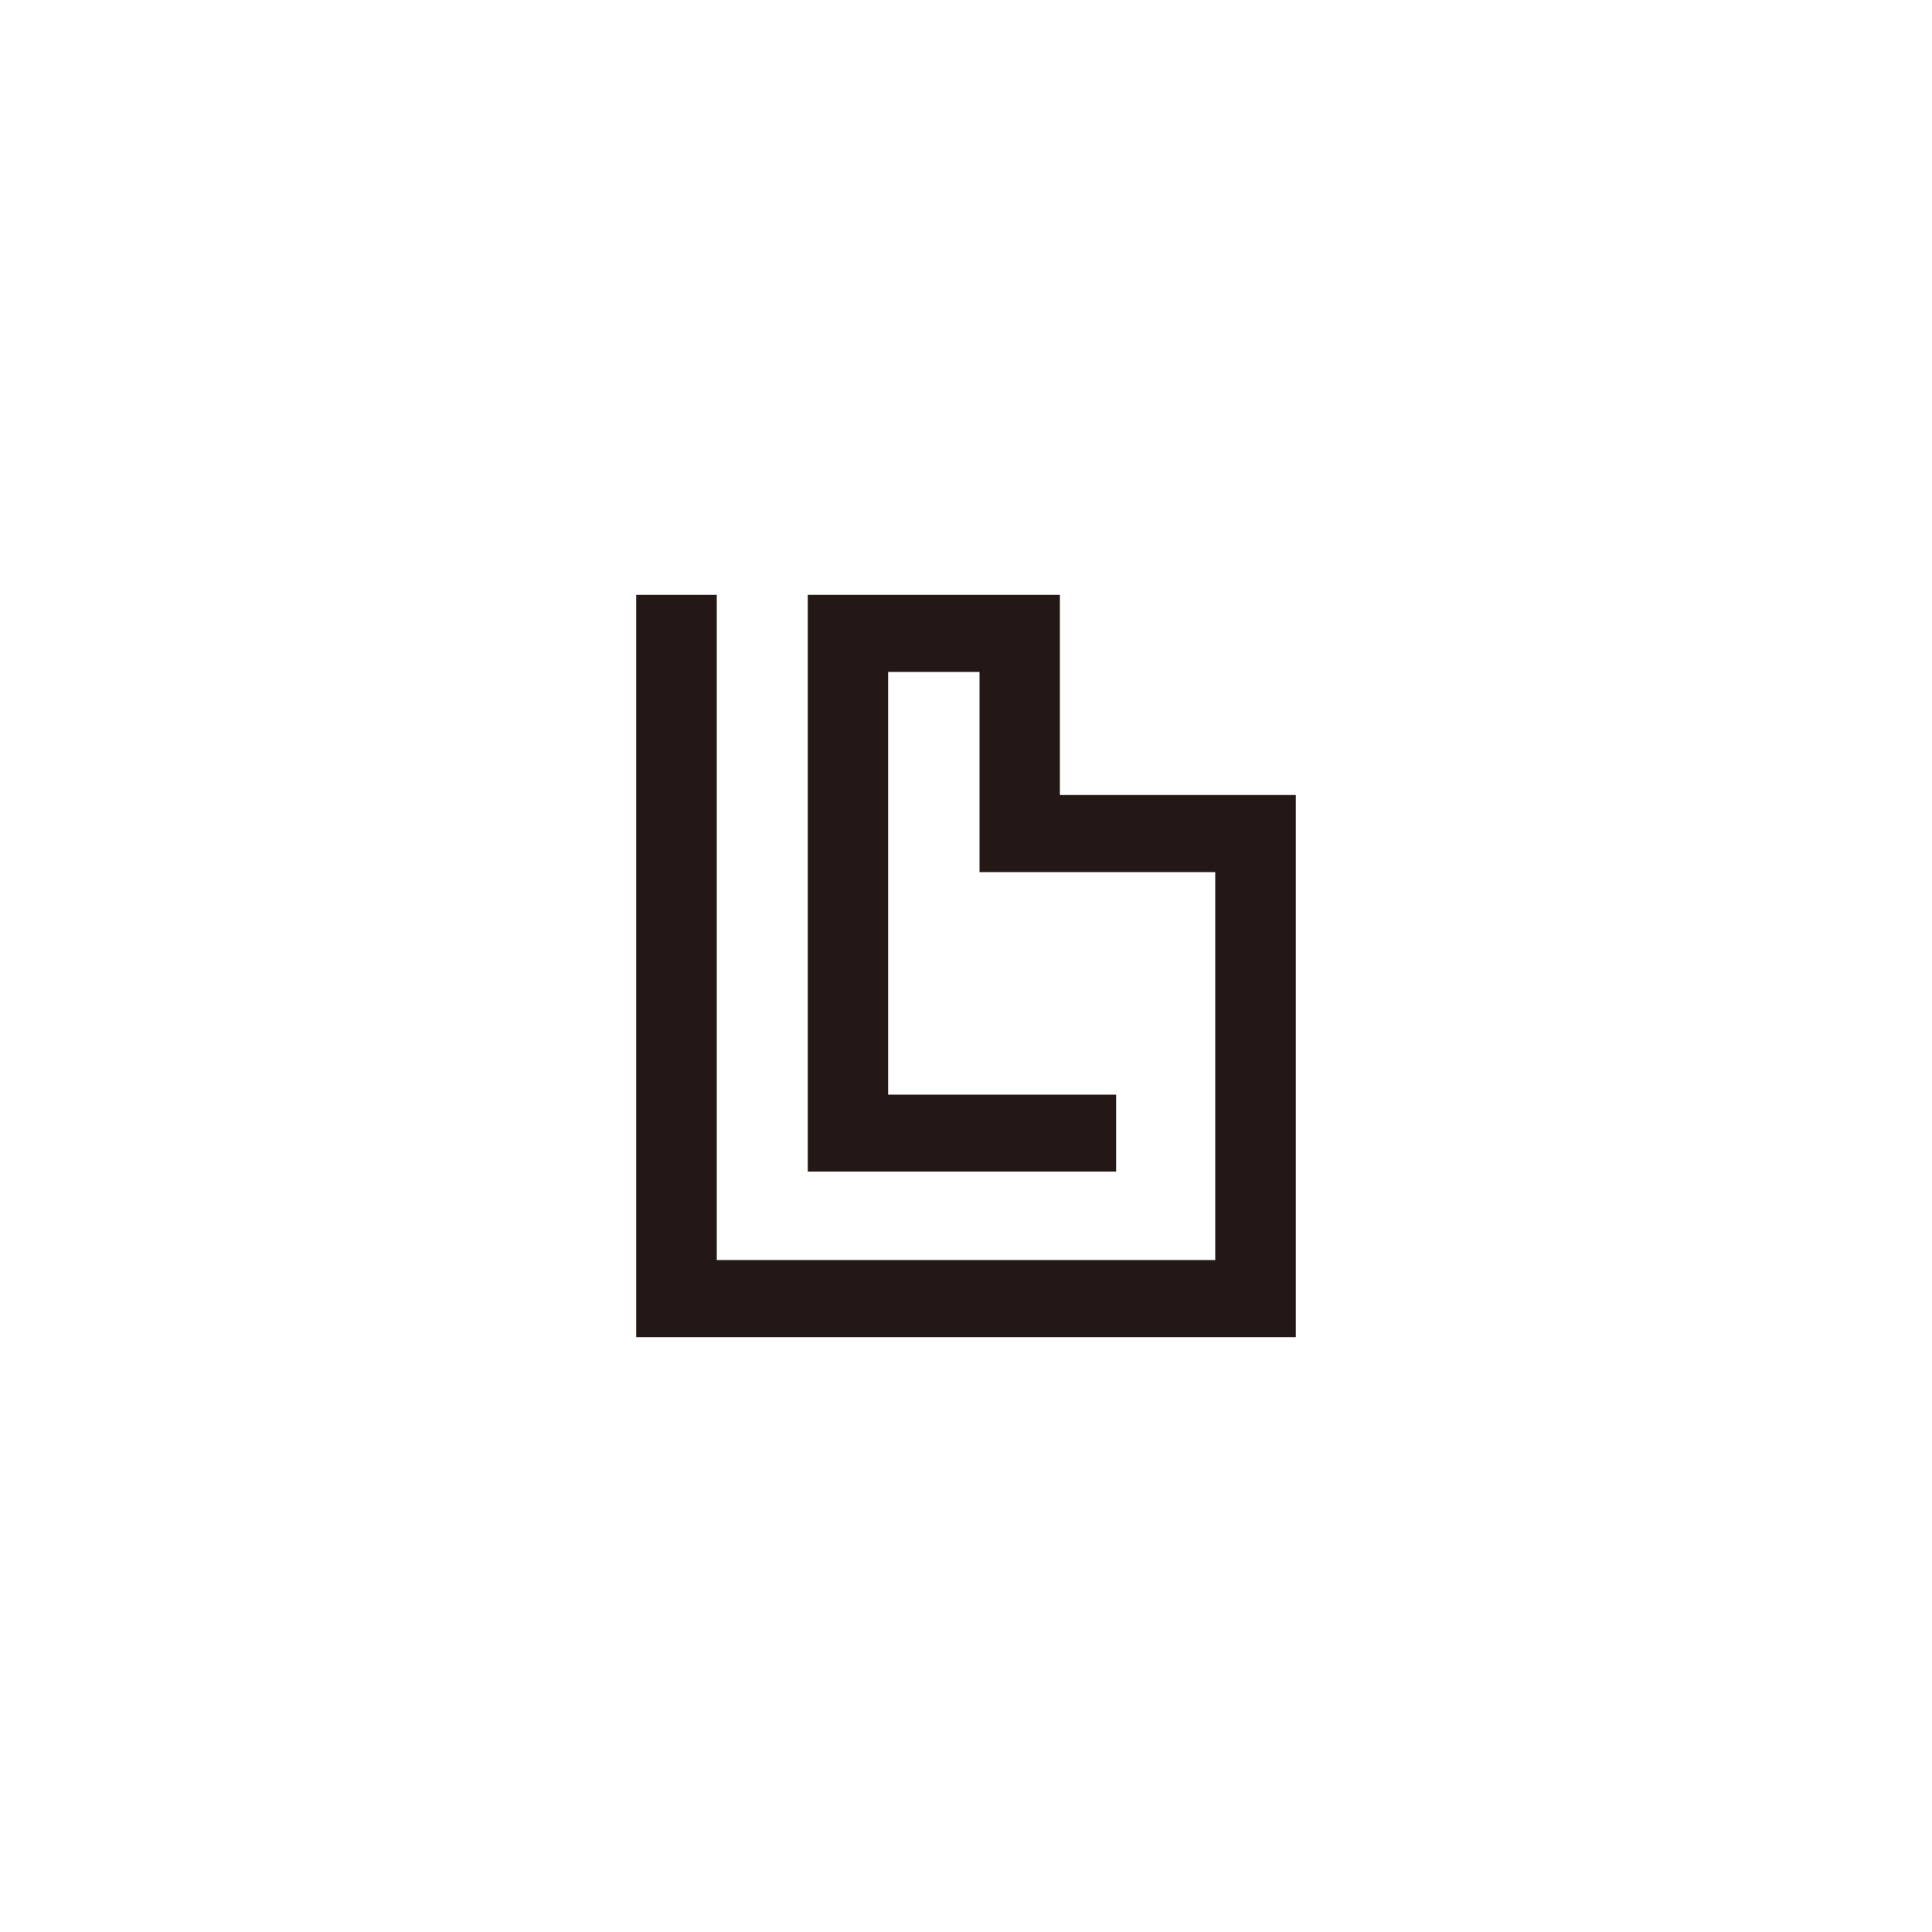 <svg id="图层_1" data-name="图层 1" xmlns="http://www.w3.org/2000/svg" viewBox="0 0 100 100"><defs><style>.cls-1{fill:#231815;}</style></defs><title>logohunt02</title><polyline class="cls-1" points="67.07 69.21 32.93 69.21 32.93 30.79 37.1 30.79 37.1 65.22 62.9 65.22 62.9 45.14 50.7 45.14 50.7 34.78 45.97 34.78 45.97 56.66 57.77 56.66 57.77 60.64 41.81 60.64 41.81 30.79 54.86 30.79 54.86 41.15 67.07 41.15"/></svg>